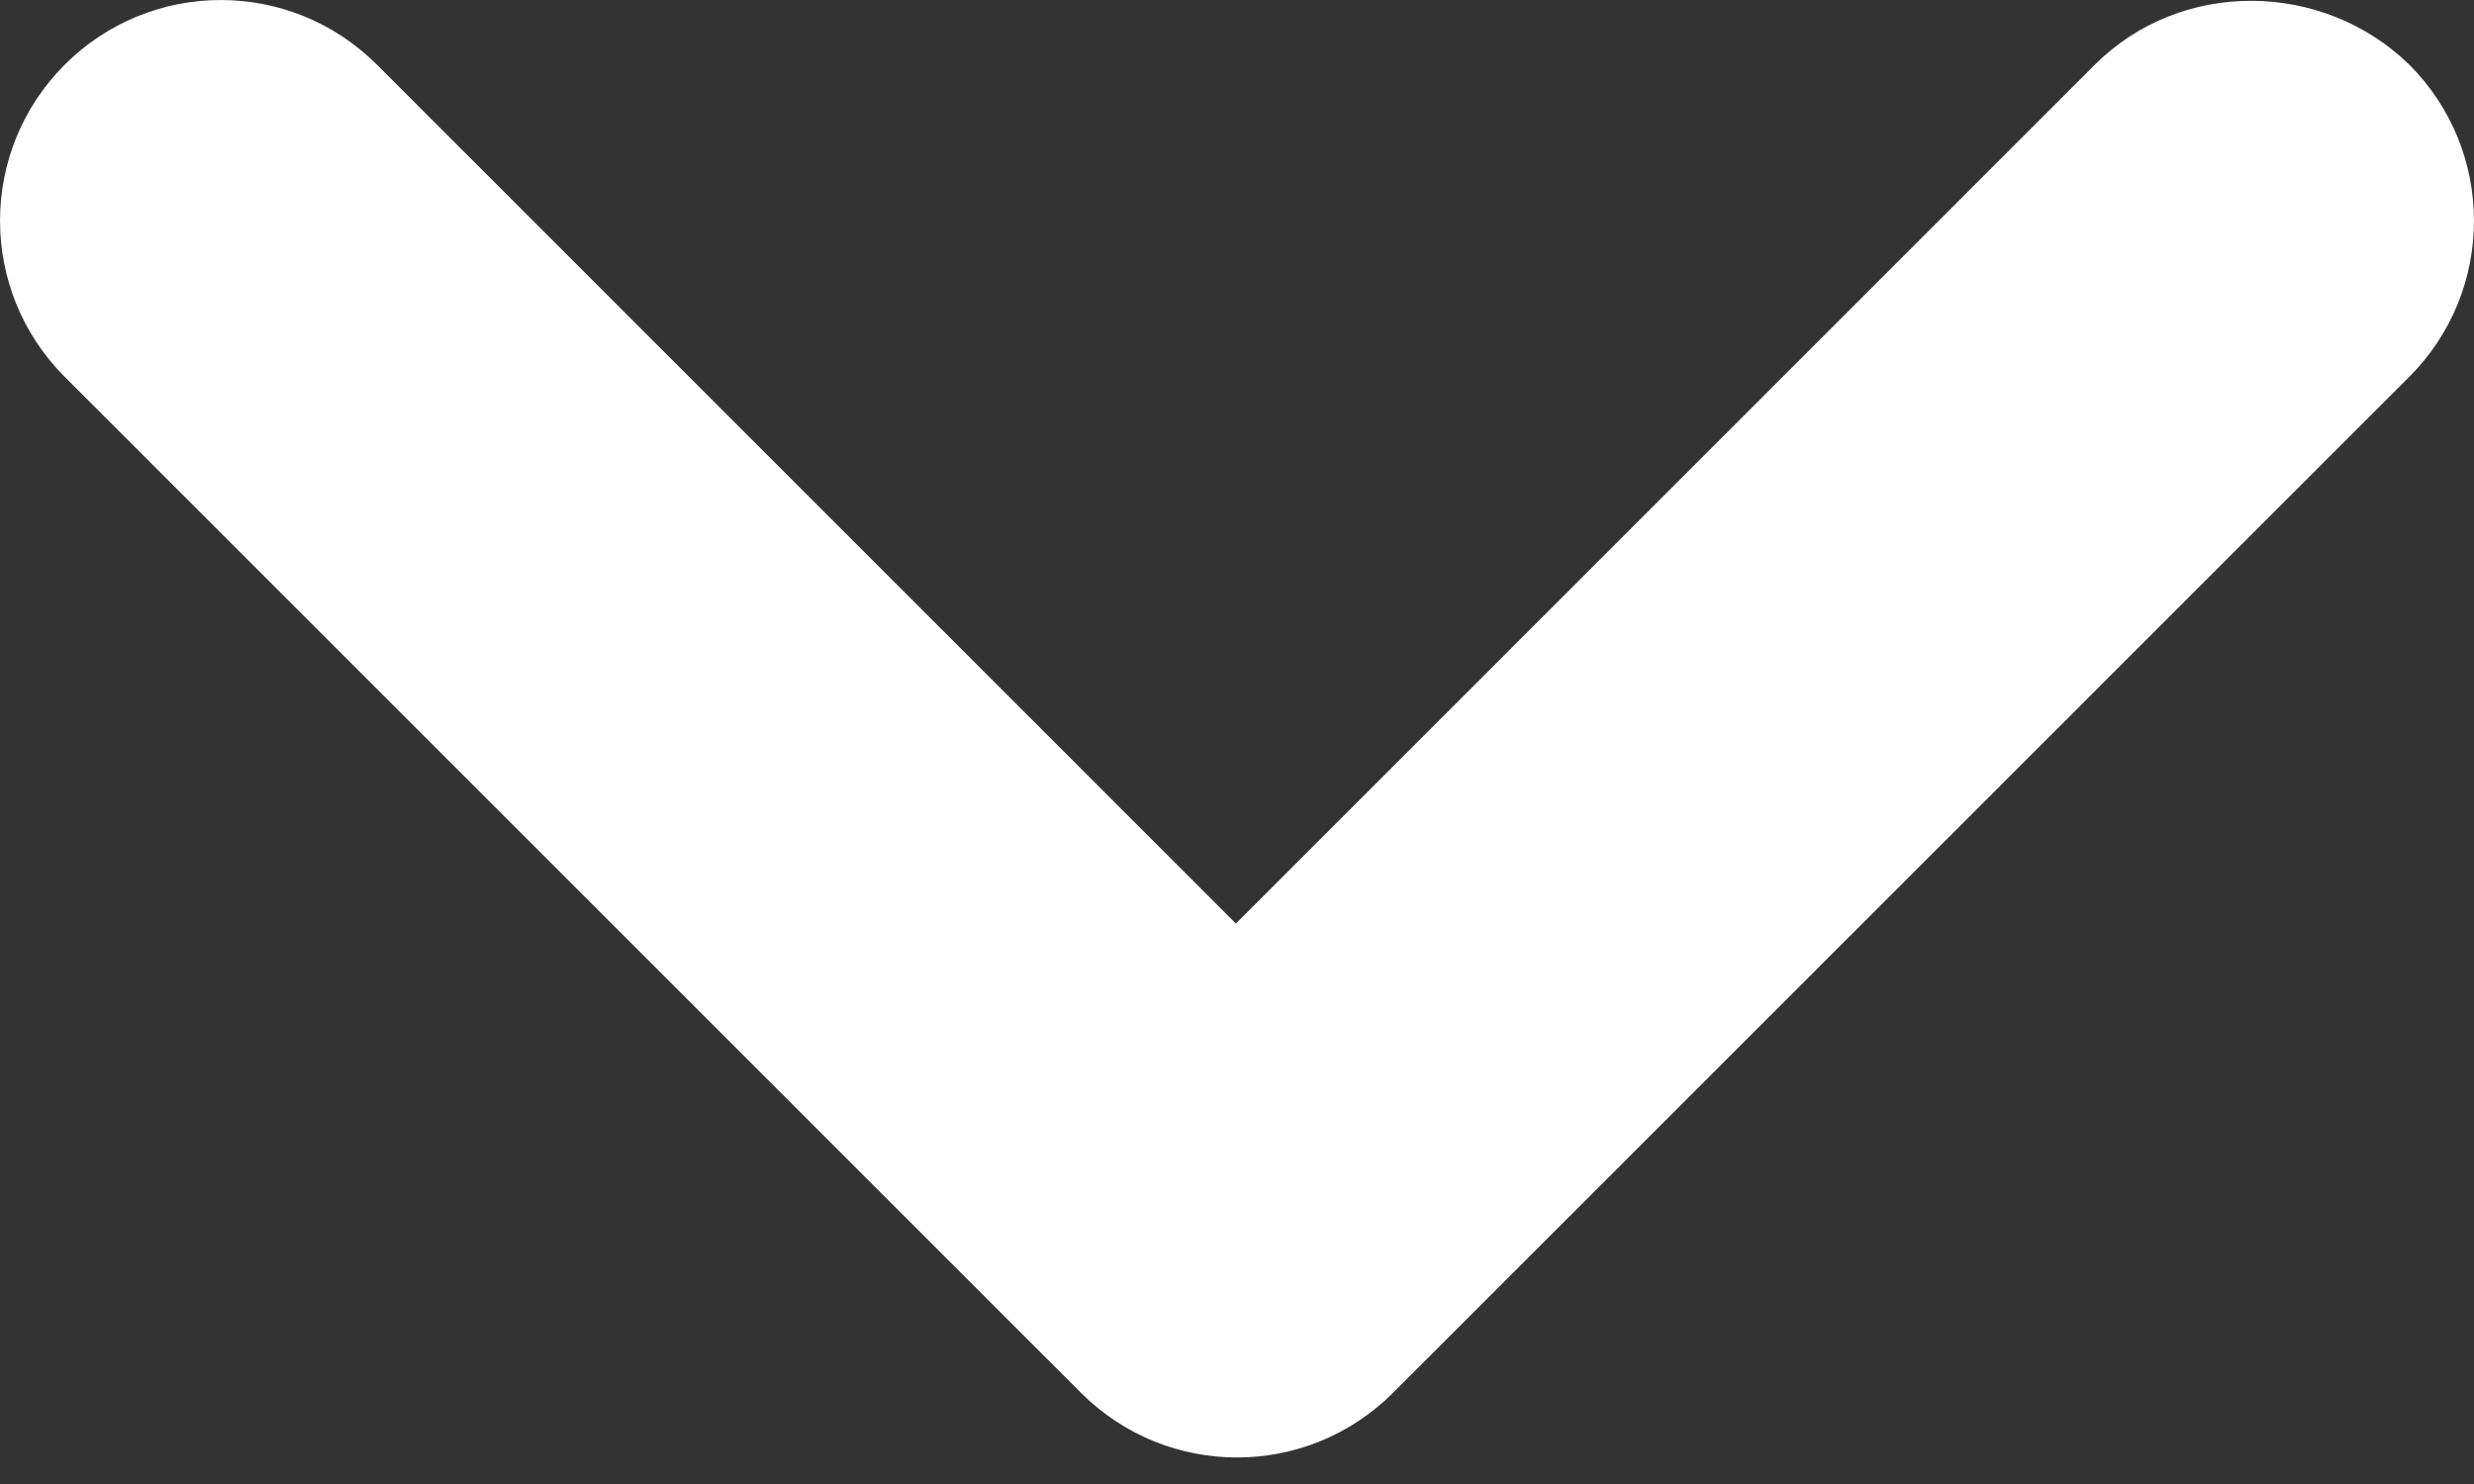 <svg width="20" height="12" viewBox="0 0 20 12" fill="none" xmlns="http://www.w3.org/2000/svg">
<rect x="0" y="0" width="20" height="12" fill="#333333" stroke="none"/>
<path id="chevron down" fill-rule="evenodd" clip-rule="evenodd" d="M16.935 0.523L9.991 7.468L3.047 0.523C2.349 -0.174 1.221 -0.174 0.523 0.523C-0.174 1.221 -0.174 2.349 0.523 3.047L8.738 11.262C9.436 11.96 10.564 11.96 11.262 11.262L19.477 3.047C20.174 2.349 20.174 1.221 19.477 0.523C18.779 -0.157 17.633 -0.174 16.935 0.523Z" fill="white"/>
</svg>
